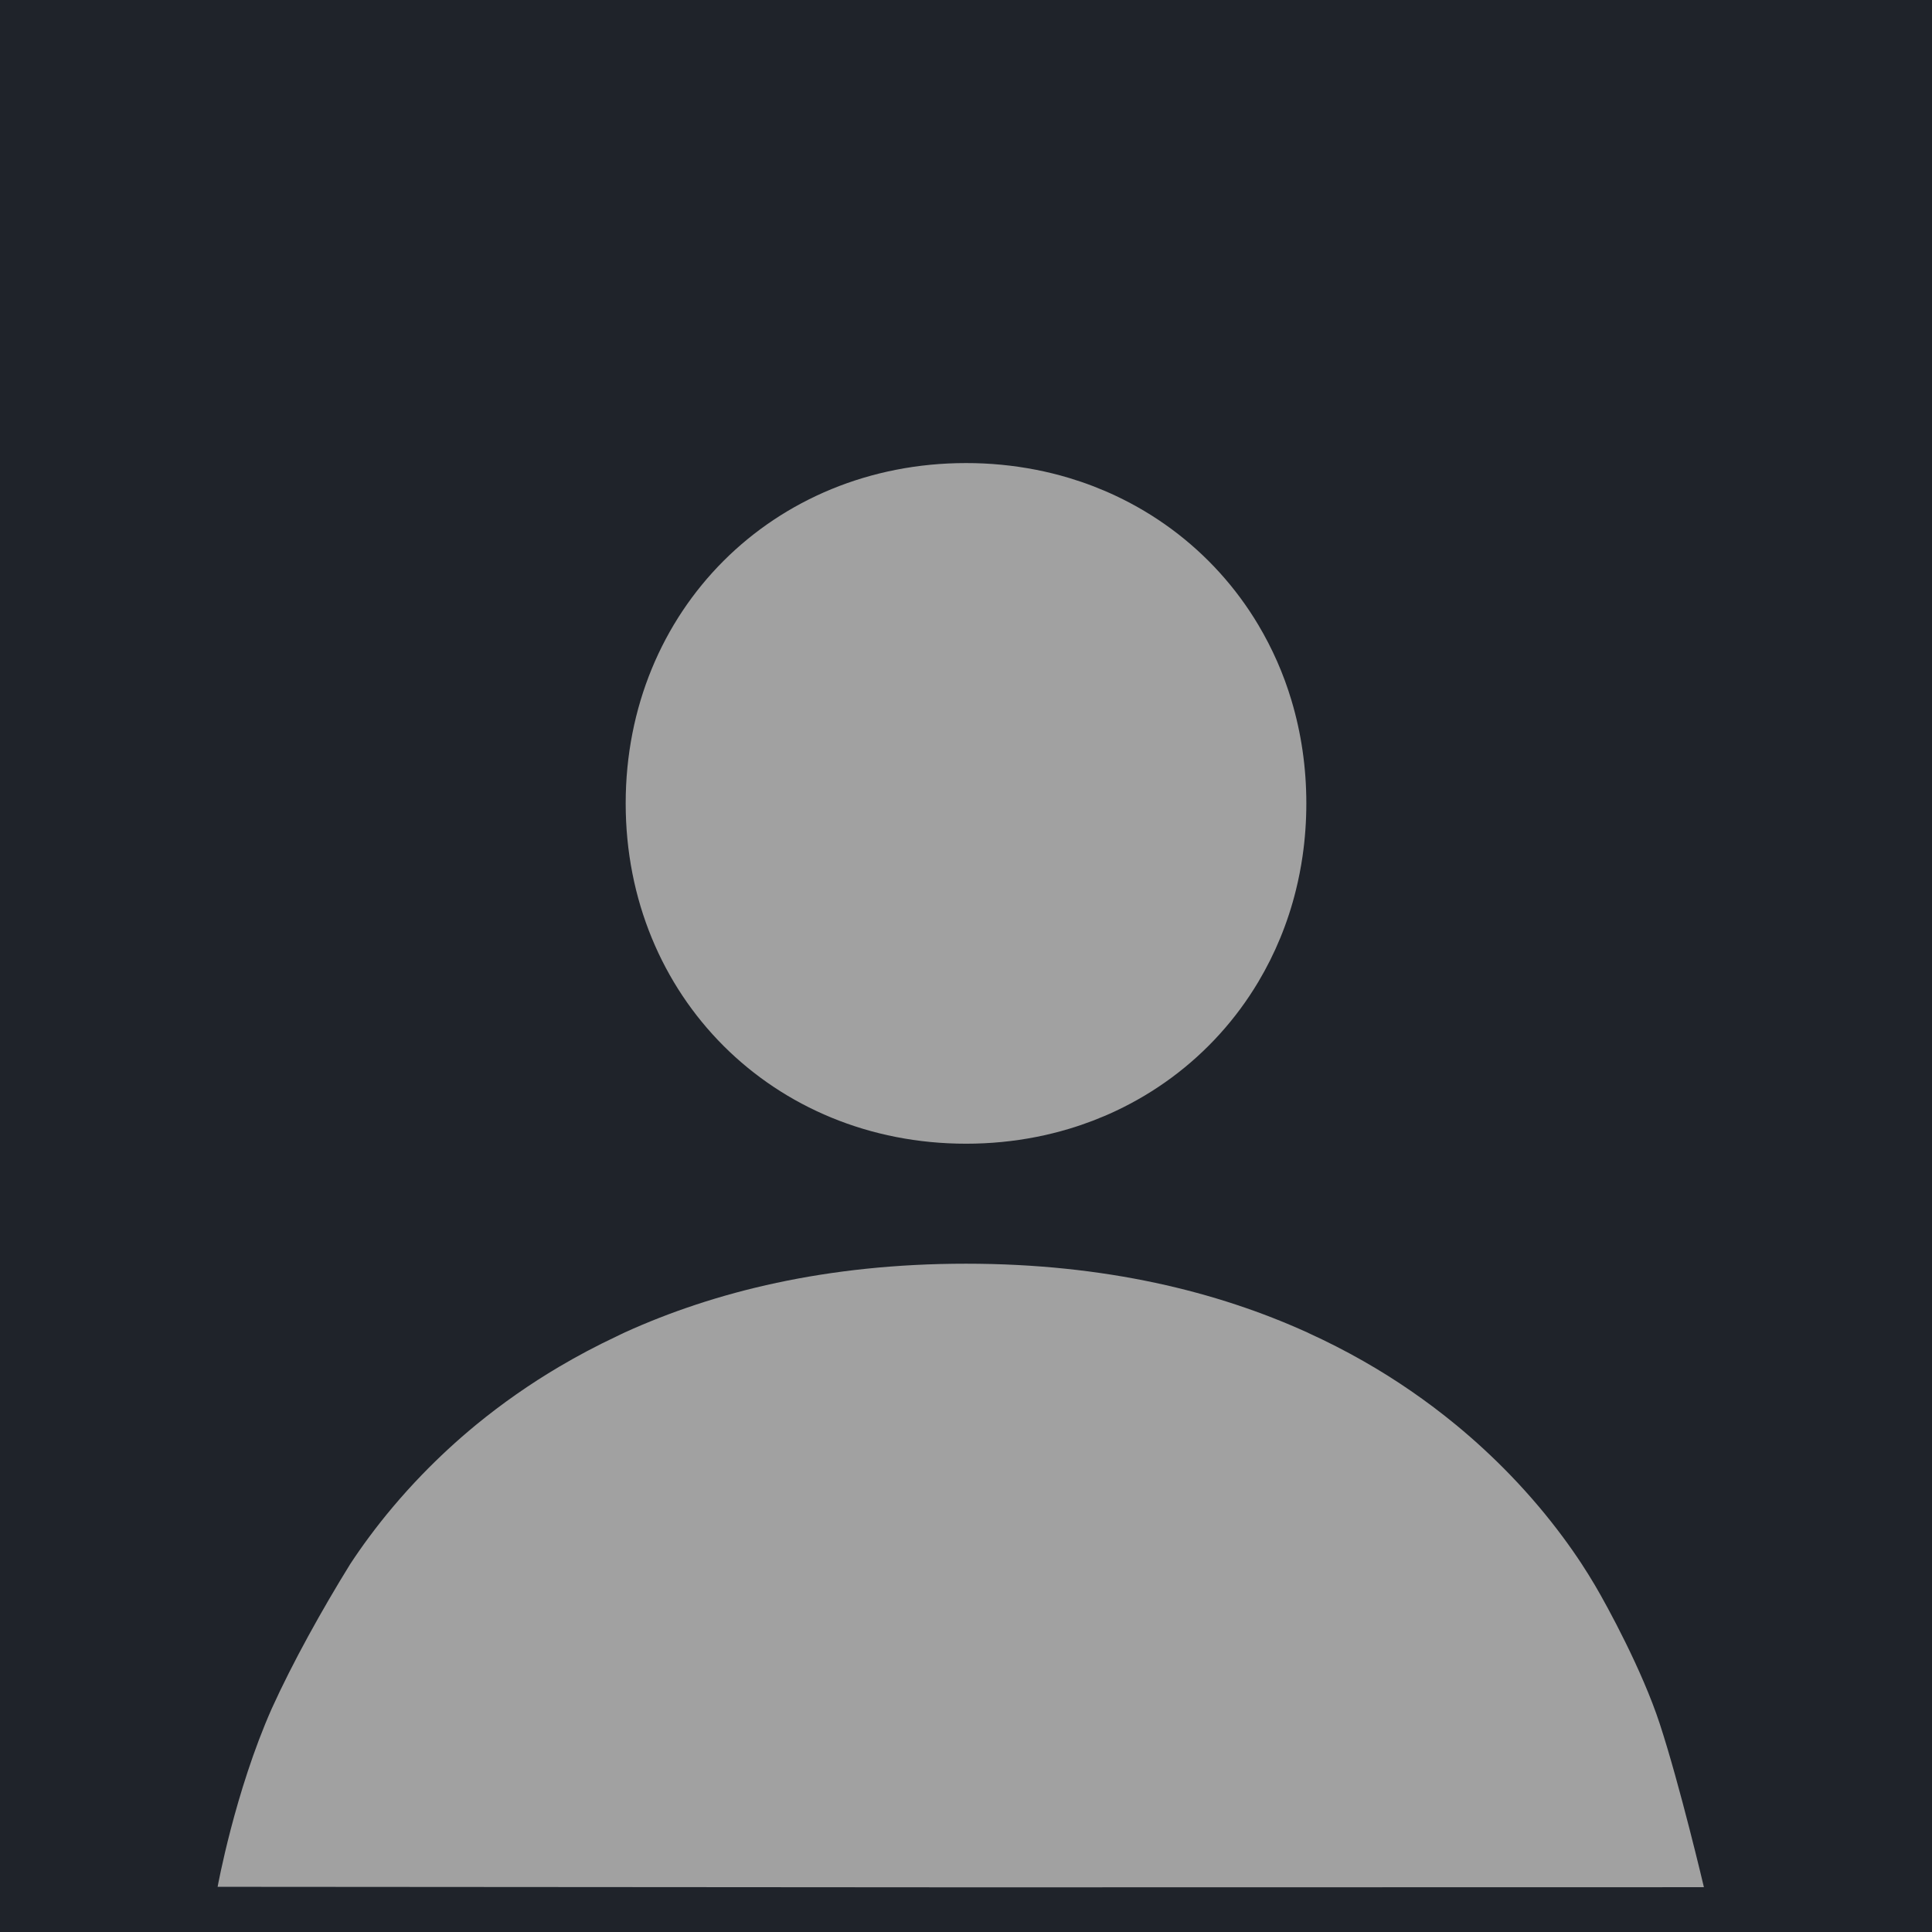 <?xml version="1.0" encoding="UTF-8" standalone="no"?>
<svg
   xmlns:dc="http://purl.org/dc/elements/1.1/"
   xmlns:cc="http://creativecommons.org/ns#"
   xmlns:rdf="http://www.w3.org/1999/02/22-rdf-syntax-ns#"
   xmlns:svg="http://www.w3.org/2000/svg"
   xmlns="http://www.w3.org/2000/svg"
   xmlns:sodipodi="http://sodipodi.sourceforge.net/DTD/sodipodi-0.dtd"
   xmlns:inkscape="http://www.inkscape.org/namespaces/inkscape"
   viewBox="0 0 212 212"
   width="212"
   height="212"
   version="1.1"
   id="svg3729"
   sodipodi:docname="contact-icon.svg"
   inkscape:version="0.92.4 (5da689c313, 2019-01-14)">
  <defs
     id="defs3733" />
  <sodipodi:namedview
     pagecolor="#ffffff"
     bordercolor="#666666"
     borderopacity="1"
     objecttolerance="10"
     gridtolerance="10"
     guidetolerance="10"
     inkscape:pageopacity="0"
     inkscape:pageshadow="2"
     inkscape:window-width="2560"
     inkscape:window-height="1361"
     id="namedview3731"
     showgrid="false"
     inkscape:snap-global="true"
     inkscape:snap-bbox="true"
     inkscape:bbox-paths="true"
     inkscape:bbox-nodes="true"
     inkscape:snap-bbox-edge-midpoints="true"
     inkscape:snap-bbox-midpoints="true"
     inkscape:snap-intersection-paths="true"
     inkscape:snap-smooth-nodes="true"
     inkscape:zoom="3.8957581"
     inkscape:cx="87.479991"
     inkscape:cy="109.28161"
     inkscape:window-x="-9"
     inkscape:window-y="-9"
     inkscape:window-maximized="1"
     inkscape:current-layer="svg3729" />
  <rect
     fill="#1f232a"
     width="212"
     height="212"
     id="rect3725" />
  <path
     class="primary"
     d="m 173.561,171.615 c -0.66,-1.005 -1.349,-1.99 -2.065,-2.955 -0.835,-1.126 -1.705,-2.227 -2.608,-3.299 -1.021,-1.211 -2.083,-2.388 -3.184,-3.527 -1.87,-1.934 -3.847,-3.76 -5.924,-5.47 -3.195,-2.629 -6.608,-4.98 -10.204,-7.026 -1.947,-1.107 -3.942,-2.126 -5.98,-3.055 -0.062,-0.028 -0.118,-0.059 -0.18,-0.087 -9.792,-4.44 -22.106,-7.529 -37.416,-7.529 -15.31,0 -27.624,3.089 -37.416,7.529 -0.338,0.153 -0.653,0.318 -0.985,0.474 -2.127,1.002 -4.205,2.102 -6.229,3.298 -3.21,1.894 -6.269,4.032 -9.15,6.395 -2.076,1.71 -4.054,3.536 -5.924,5.47 -1.101,1.139 -2.163,2.316 -3.184,3.527 -0.904,1.072 -1.774,2.172 -2.609,3.299 -0.716,0.965 -1.405,1.951 -2.065,2.955 -3.094,4.999 -6.319,10.798 -8.612,15.858 -4.058,9.146 -5.946,19.57 -5.946,19.57 l 82.064,0.057 81.028,-0.015 c 0,0 -2.631,-11.175 -4.846,-17.934 -1.928,-5.885 -5.747,-12.885 -7.12,-15.213 -0.464,-0.785 -0.946,-1.559 -1.446,-2.322 z M 106.002,125.5 c 2.645,0 5.212,-0.253 7.68,-0.737 1.222,-0.24 2.431,-0.539 3.624,-0.896 1.753,-0.526 3.464,-1.18 5.12,-1.958 2.166,-1.018 4.226,-2.247 6.15,-3.67 3.826,-2.83 7.051,-6.393 9.489,-10.48 0.926,-1.551 1.735,-3.169 2.422,-4.84 0.702,-1.705 1.275,-3.46 1.716,-5.25 0.299,-1.208 0.542,-2.443 0.725,-3.701 0.275,-1.887 0.417,-3.827 0.417,-5.811 0,-1.984 -0.142,-3.925 -0.417,-5.811 -0.271,-1.858 -0.677,-3.695 -1.215,-5.494 -0.868,-2.906 -2.094,-5.693 -3.648,-8.298 -2.438,-4.087 -5.663,-7.65 -9.489,-10.48 -1.924,-1.423 -3.984,-2.652 -6.15,-3.67 -1.656,-0.778 -3.367,-1.432 -5.12,-1.958 -1.192,-0.358 -2.402,-0.657 -3.624,-0.896 -2.53,-0.493 -5.102,-0.74 -7.68,-0.737 -21.162,0 -37.345,16.183 -37.345,37.345 0,21.159 16.183,37.342 37.345,37.342 z"
     id="path3727"
     inkscape:connector-curvature="0"
     style="fill:#a1a1a1"
     sodipodi:nodetypes="scccccccsccccccccccccsccsscccccccsccccccccsss" />
</svg>
